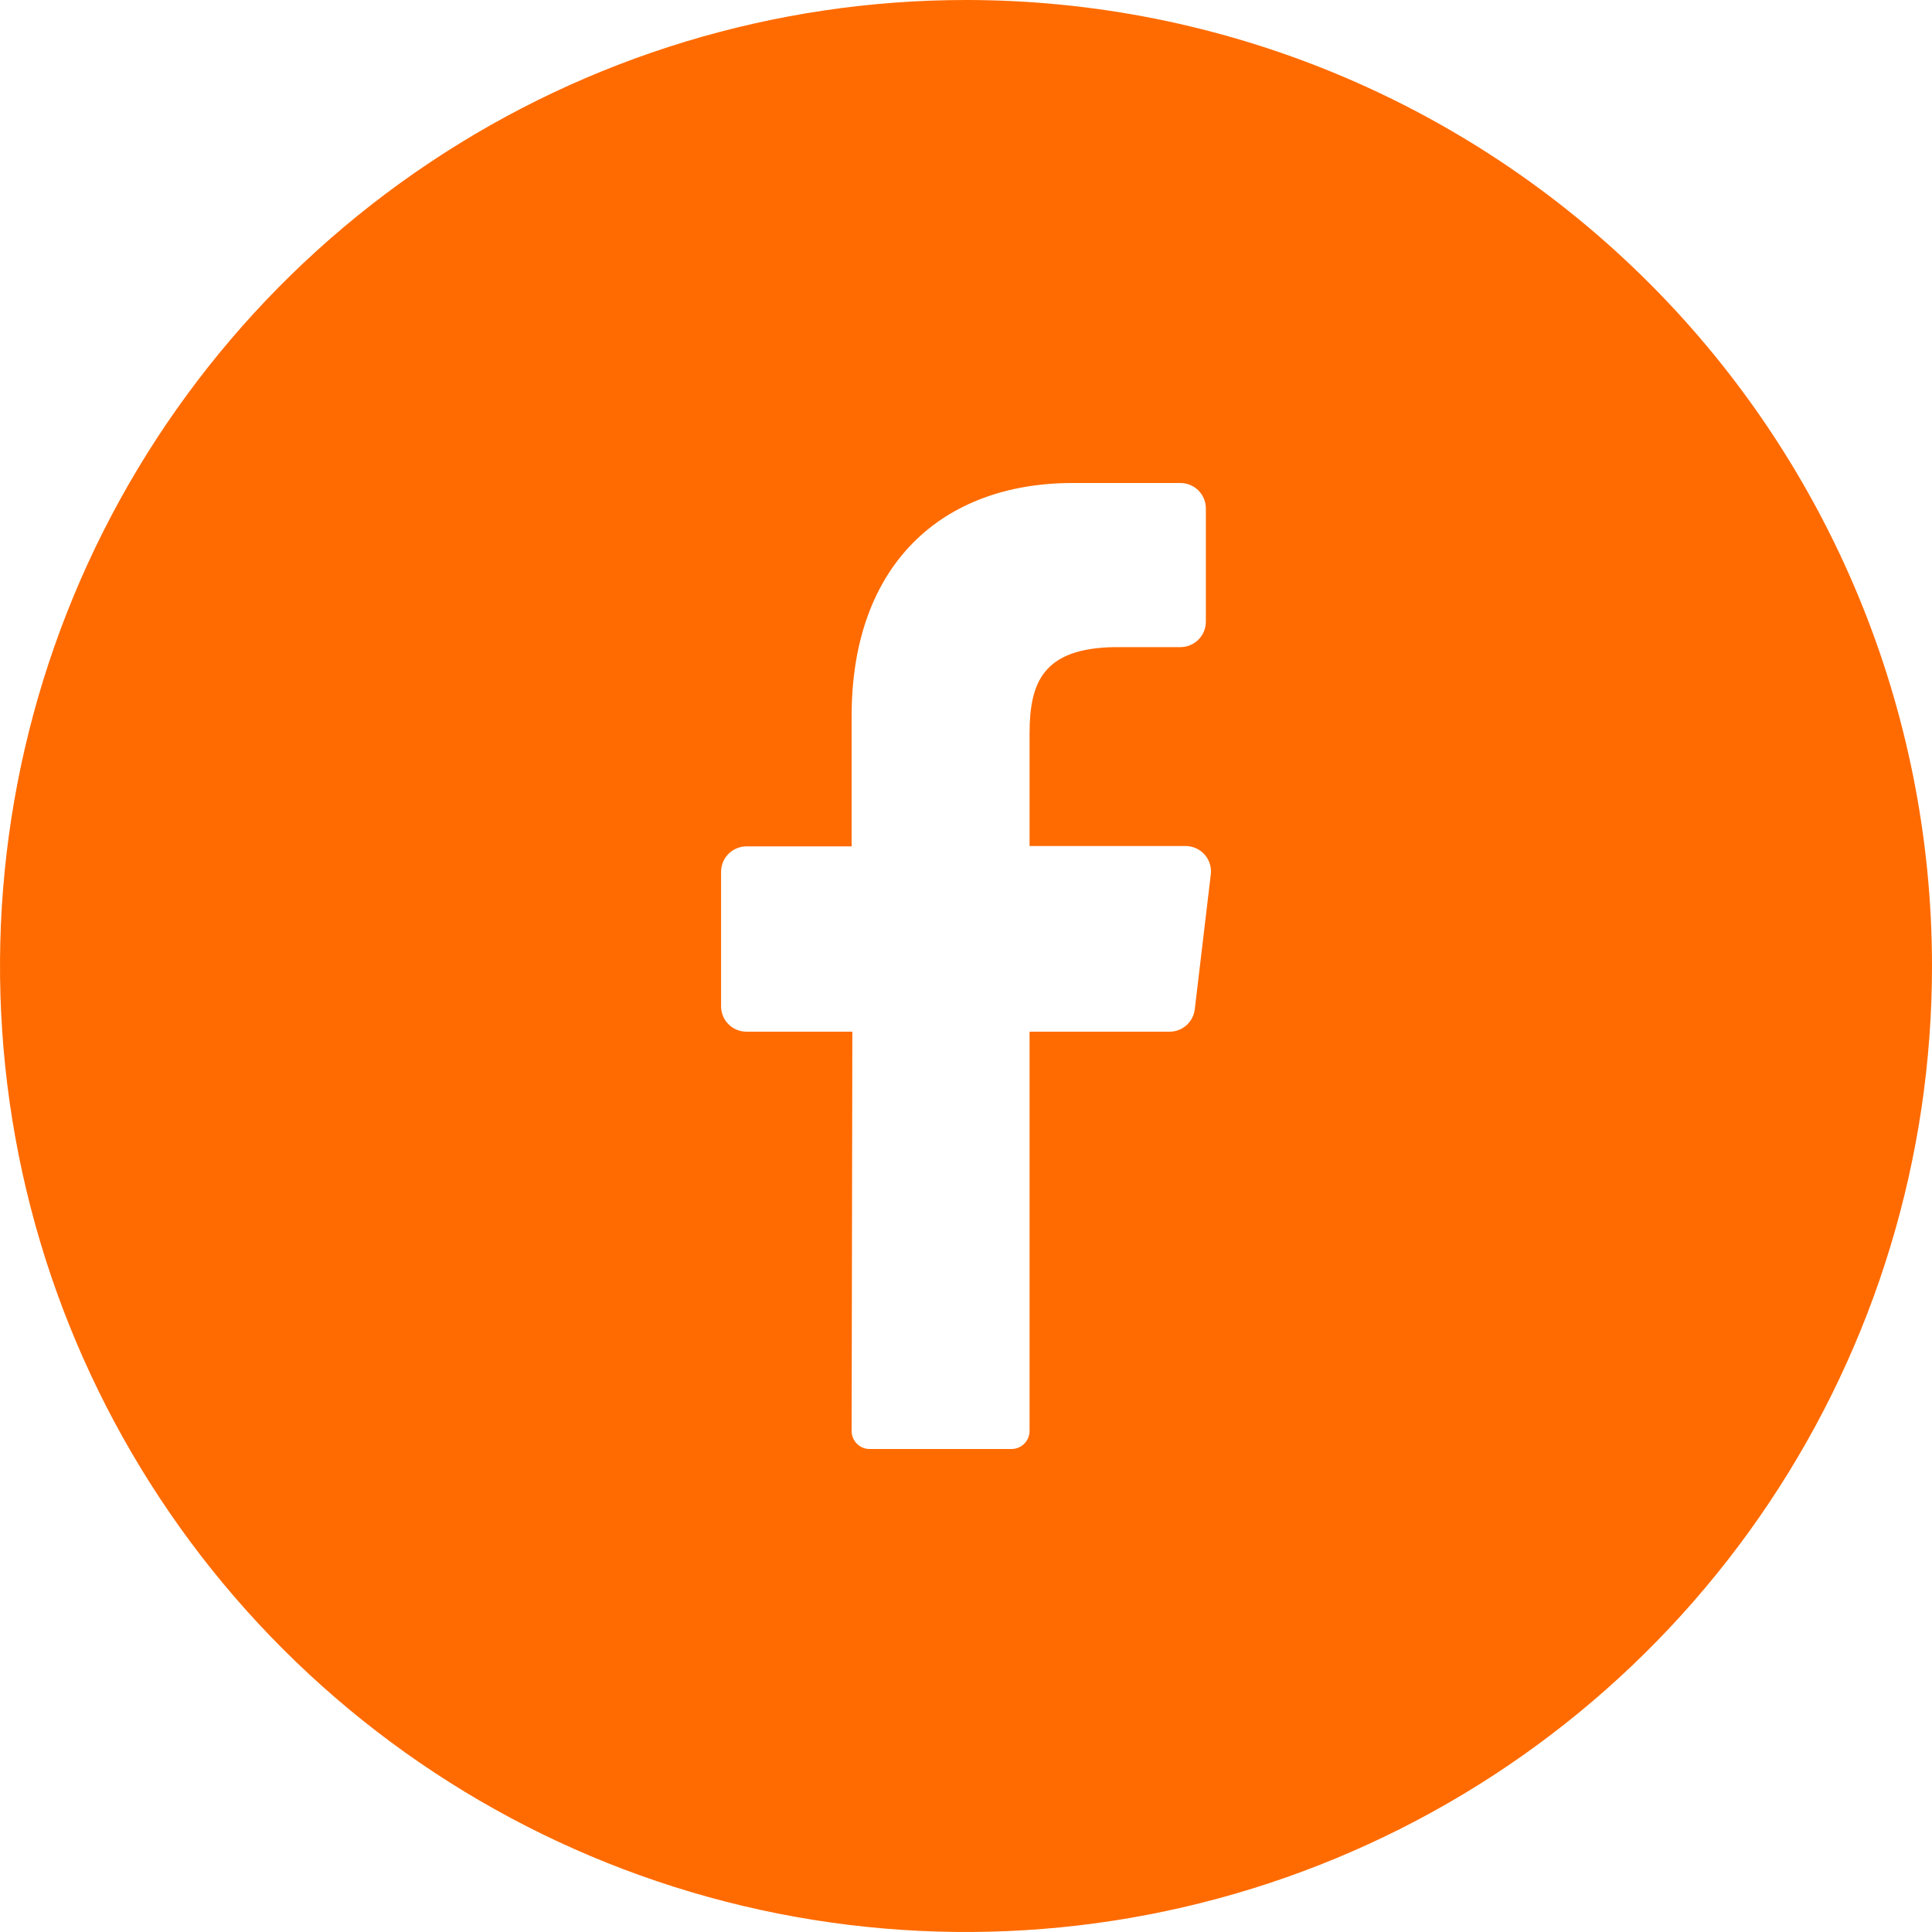 <svg width="40" height="40" viewBox="0 0 40 40" fill="none" xmlns="http://www.w3.org/2000/svg" xmlns:xlink="http://www.w3.org/1999/xlink">
	<desc>
			Created with Pixso.
	</desc>
	<defs/>
	<path id="facebook" d="M20 0C16.044 0 12.178 1.173 8.889 3.371C5.6 5.568 3.036 8.692 1.522 12.346C0.009 16.001 -0.387 20.022 0.384 23.902C1.156 27.781 3.061 31.345 5.858 34.142C8.655 36.939 12.219 38.844 16.098 39.616C19.978 40.387 23.999 39.991 27.654 38.477C31.308 36.964 34.432 34.4 36.629 31.111C38.827 27.822 40 23.956 40 20C40 14.696 37.893 9.608 34.142 5.858C30.391 2.107 25.304 0 20 0ZM25.068 18.105L24.737 20.892C24.723 21.021 24.661 21.141 24.564 21.227C24.466 21.314 24.341 21.361 24.21 21.36L21.316 21.36L21.316 29.623C21.317 29.722 21.278 29.817 21.209 29.888C21.14 29.959 21.046 29.998 20.947 30L18 30C17.951 30 17.902 29.989 17.857 29.97C17.812 29.95 17.771 29.922 17.737 29.887C17.703 29.852 17.676 29.81 17.658 29.765C17.64 29.719 17.631 29.67 17.632 29.621L17.647 21.36L15.455 21.36C15.316 21.36 15.182 21.305 15.083 21.206C14.984 21.108 14.929 20.974 14.929 20.834L14.929 18.05C14.929 17.911 14.984 17.776 15.083 17.678C15.182 17.579 15.316 17.523 15.455 17.523L17.632 17.523L17.632 14.824C17.632 11.7 19.492 10 22.21 10L24.439 10C24.579 10 24.713 10.056 24.812 10.154C24.91 10.253 24.966 10.387 24.966 10.526L24.966 12.871C24.966 13.011 24.91 13.145 24.812 13.243C24.713 13.342 24.579 13.398 24.439 13.398L23.074 13.398C21.595 13.421 21.316 14.129 21.316 15.187L21.316 17.516L24.558 17.516C24.631 17.518 24.704 17.535 24.77 17.566C24.837 17.597 24.896 17.642 24.944 17.697C24.992 17.753 25.028 17.818 25.049 17.888C25.071 17.959 25.077 18.032 25.068 18.105Z" fill="#FF6B00" fill-opacity="1" fill-rule="nonzero"/>
</svg>
